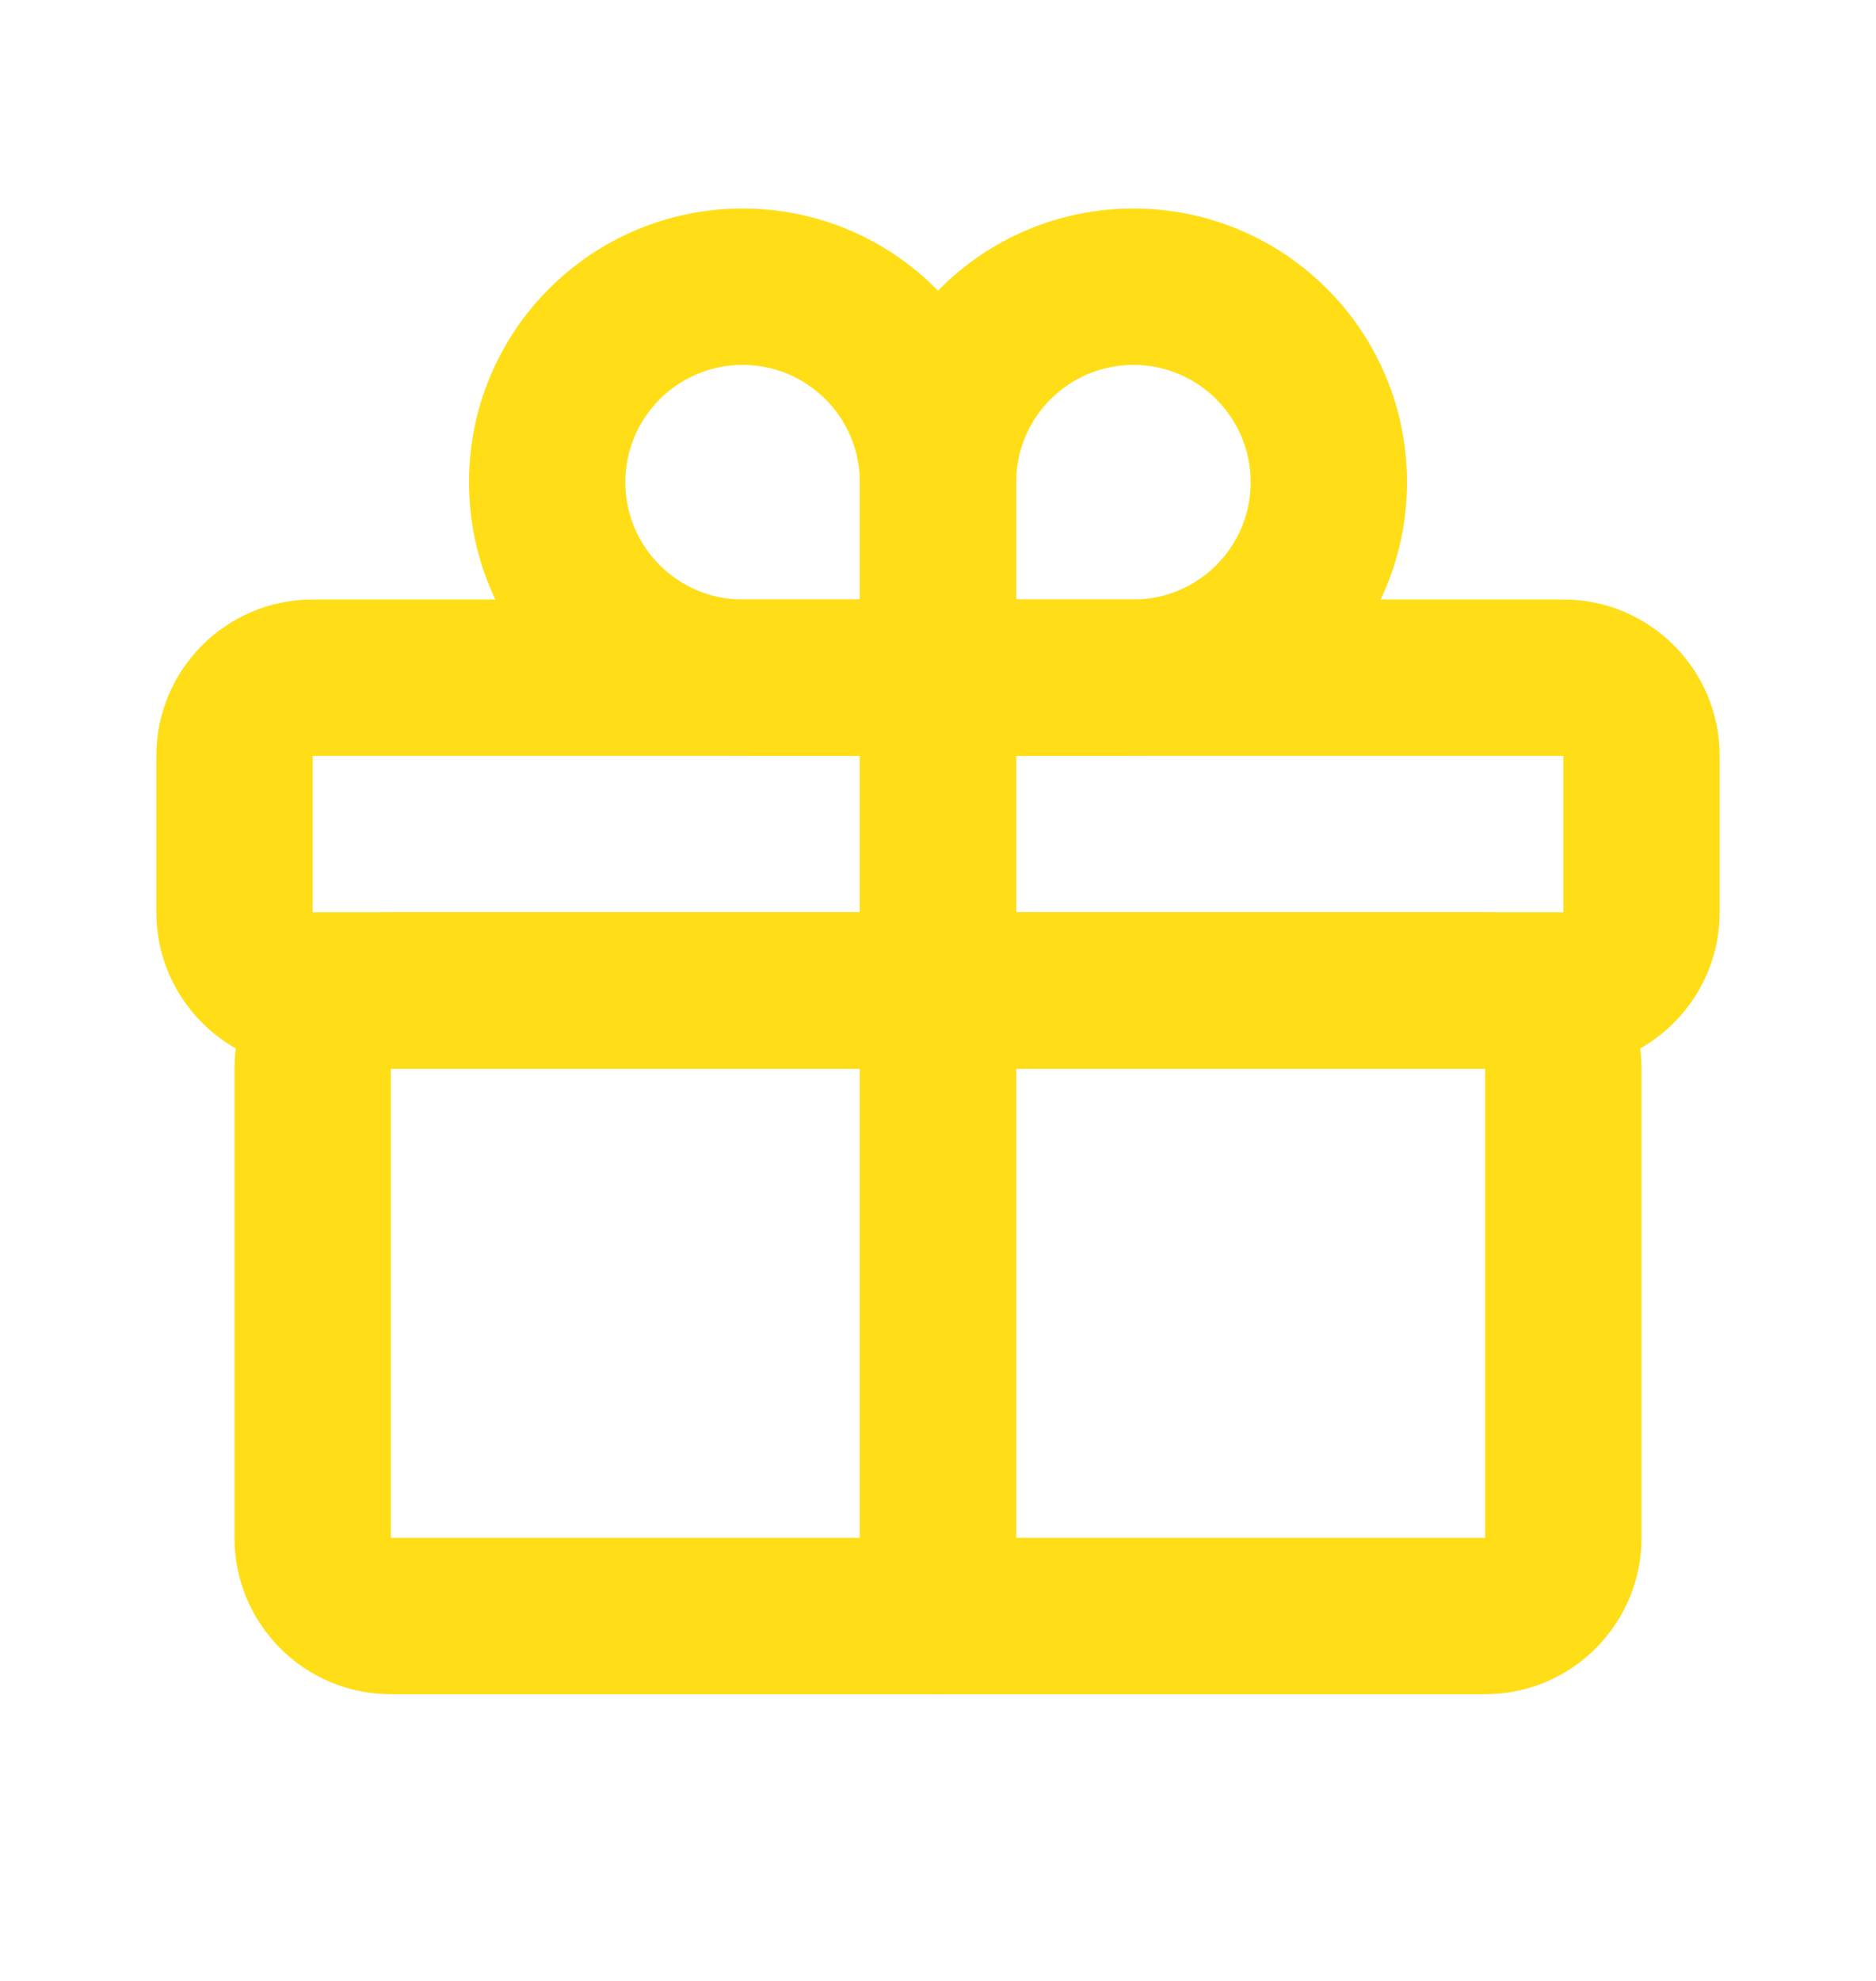 <svg width="18" height="19" viewBox="0 0 18 19" fill="none" xmlns="http://www.w3.org/2000/svg">
<path fill-rule="evenodd" clip-rule="evenodd" d="M8.25 10.25C8.25 9.422 8.922 8.75 9.75 8.75H14.25C15.078 8.75 15.75 9.422 15.75 10.25V14.75C15.75 15.578 15.078 16.25 14.25 16.25H9C8.586 16.25 8.25 15.914 8.25 15.5V10.25ZM14.25 10.25H9.75V14.75H14.25V10.25Z" fill="#FFDE17"/>
<path fill-rule="evenodd" clip-rule="evenodd" d="M2.25 10.25C2.25 9.422 2.922 8.75 3.75 8.75H8.25C9.078 8.75 9.75 9.422 9.75 10.25V15.5C9.75 15.914 9.414 16.25 9 16.25H3.75C2.922 16.25 2.25 15.578 2.25 14.75V10.25ZM8.25 10.25H3.75V14.75H8.25V10.25Z" fill="#FFDE17"/>
<path fill-rule="evenodd" clip-rule="evenodd" d="M8.25 7.25C8.25 6.422 8.922 5.75 9.75 5.75H15C15.828 5.75 16.5 6.422 16.5 7.25V8.75C16.5 9.578 15.828 10.25 15 10.25H9.75C8.922 10.25 8.25 9.578 8.25 8.75V7.25ZM15 7.25H9.75V8.75H15V7.25Z" fill="#FFDE17"/>
<path fill-rule="evenodd" clip-rule="evenodd" d="M1.5 7.25C1.5 6.422 2.172 5.75 3 5.75H8.25C9.078 5.75 9.75 6.422 9.75 7.25V8.75C9.75 9.578 9.078 10.25 8.25 10.25H3C2.172 10.25 1.5 9.578 1.5 8.75V7.25ZM8.25 7.25H3V8.75H8.25V7.25Z" fill="#FFDE17"/>
<path fill-rule="evenodd" clip-rule="evenodd" d="M8.25 4.625C8.25 3.175 9.425 2 10.875 2C12.325 2 13.5 3.175 13.5 4.625C13.5 6.075 12.325 7.25 10.875 7.25H9C8.586 7.25 8.25 6.914 8.25 6.5V4.625ZM10.875 3.5C10.254 3.5 9.75 4.004 9.75 4.625V5.75H10.875C11.496 5.75 12 5.246 12 4.625C12 4.004 11.496 3.5 10.875 3.5Z" fill="#FFDE17"/>
<path fill-rule="evenodd" clip-rule="evenodd" d="M4.5 4.625C4.5 3.175 5.675 2 7.125 2C8.575 2 9.75 3.175 9.75 4.625V6.5C9.75 6.914 9.414 7.25 9 7.25H7.125C5.675 7.25 4.5 6.075 4.5 4.625ZM7.125 3.5C6.504 3.5 6 4.004 6 4.625C6 5.246 6.504 5.75 7.125 5.75H8.25V4.625C8.25 4.004 7.746 3.5 7.125 3.5Z" fill="#FFDE17"/>
</svg>
